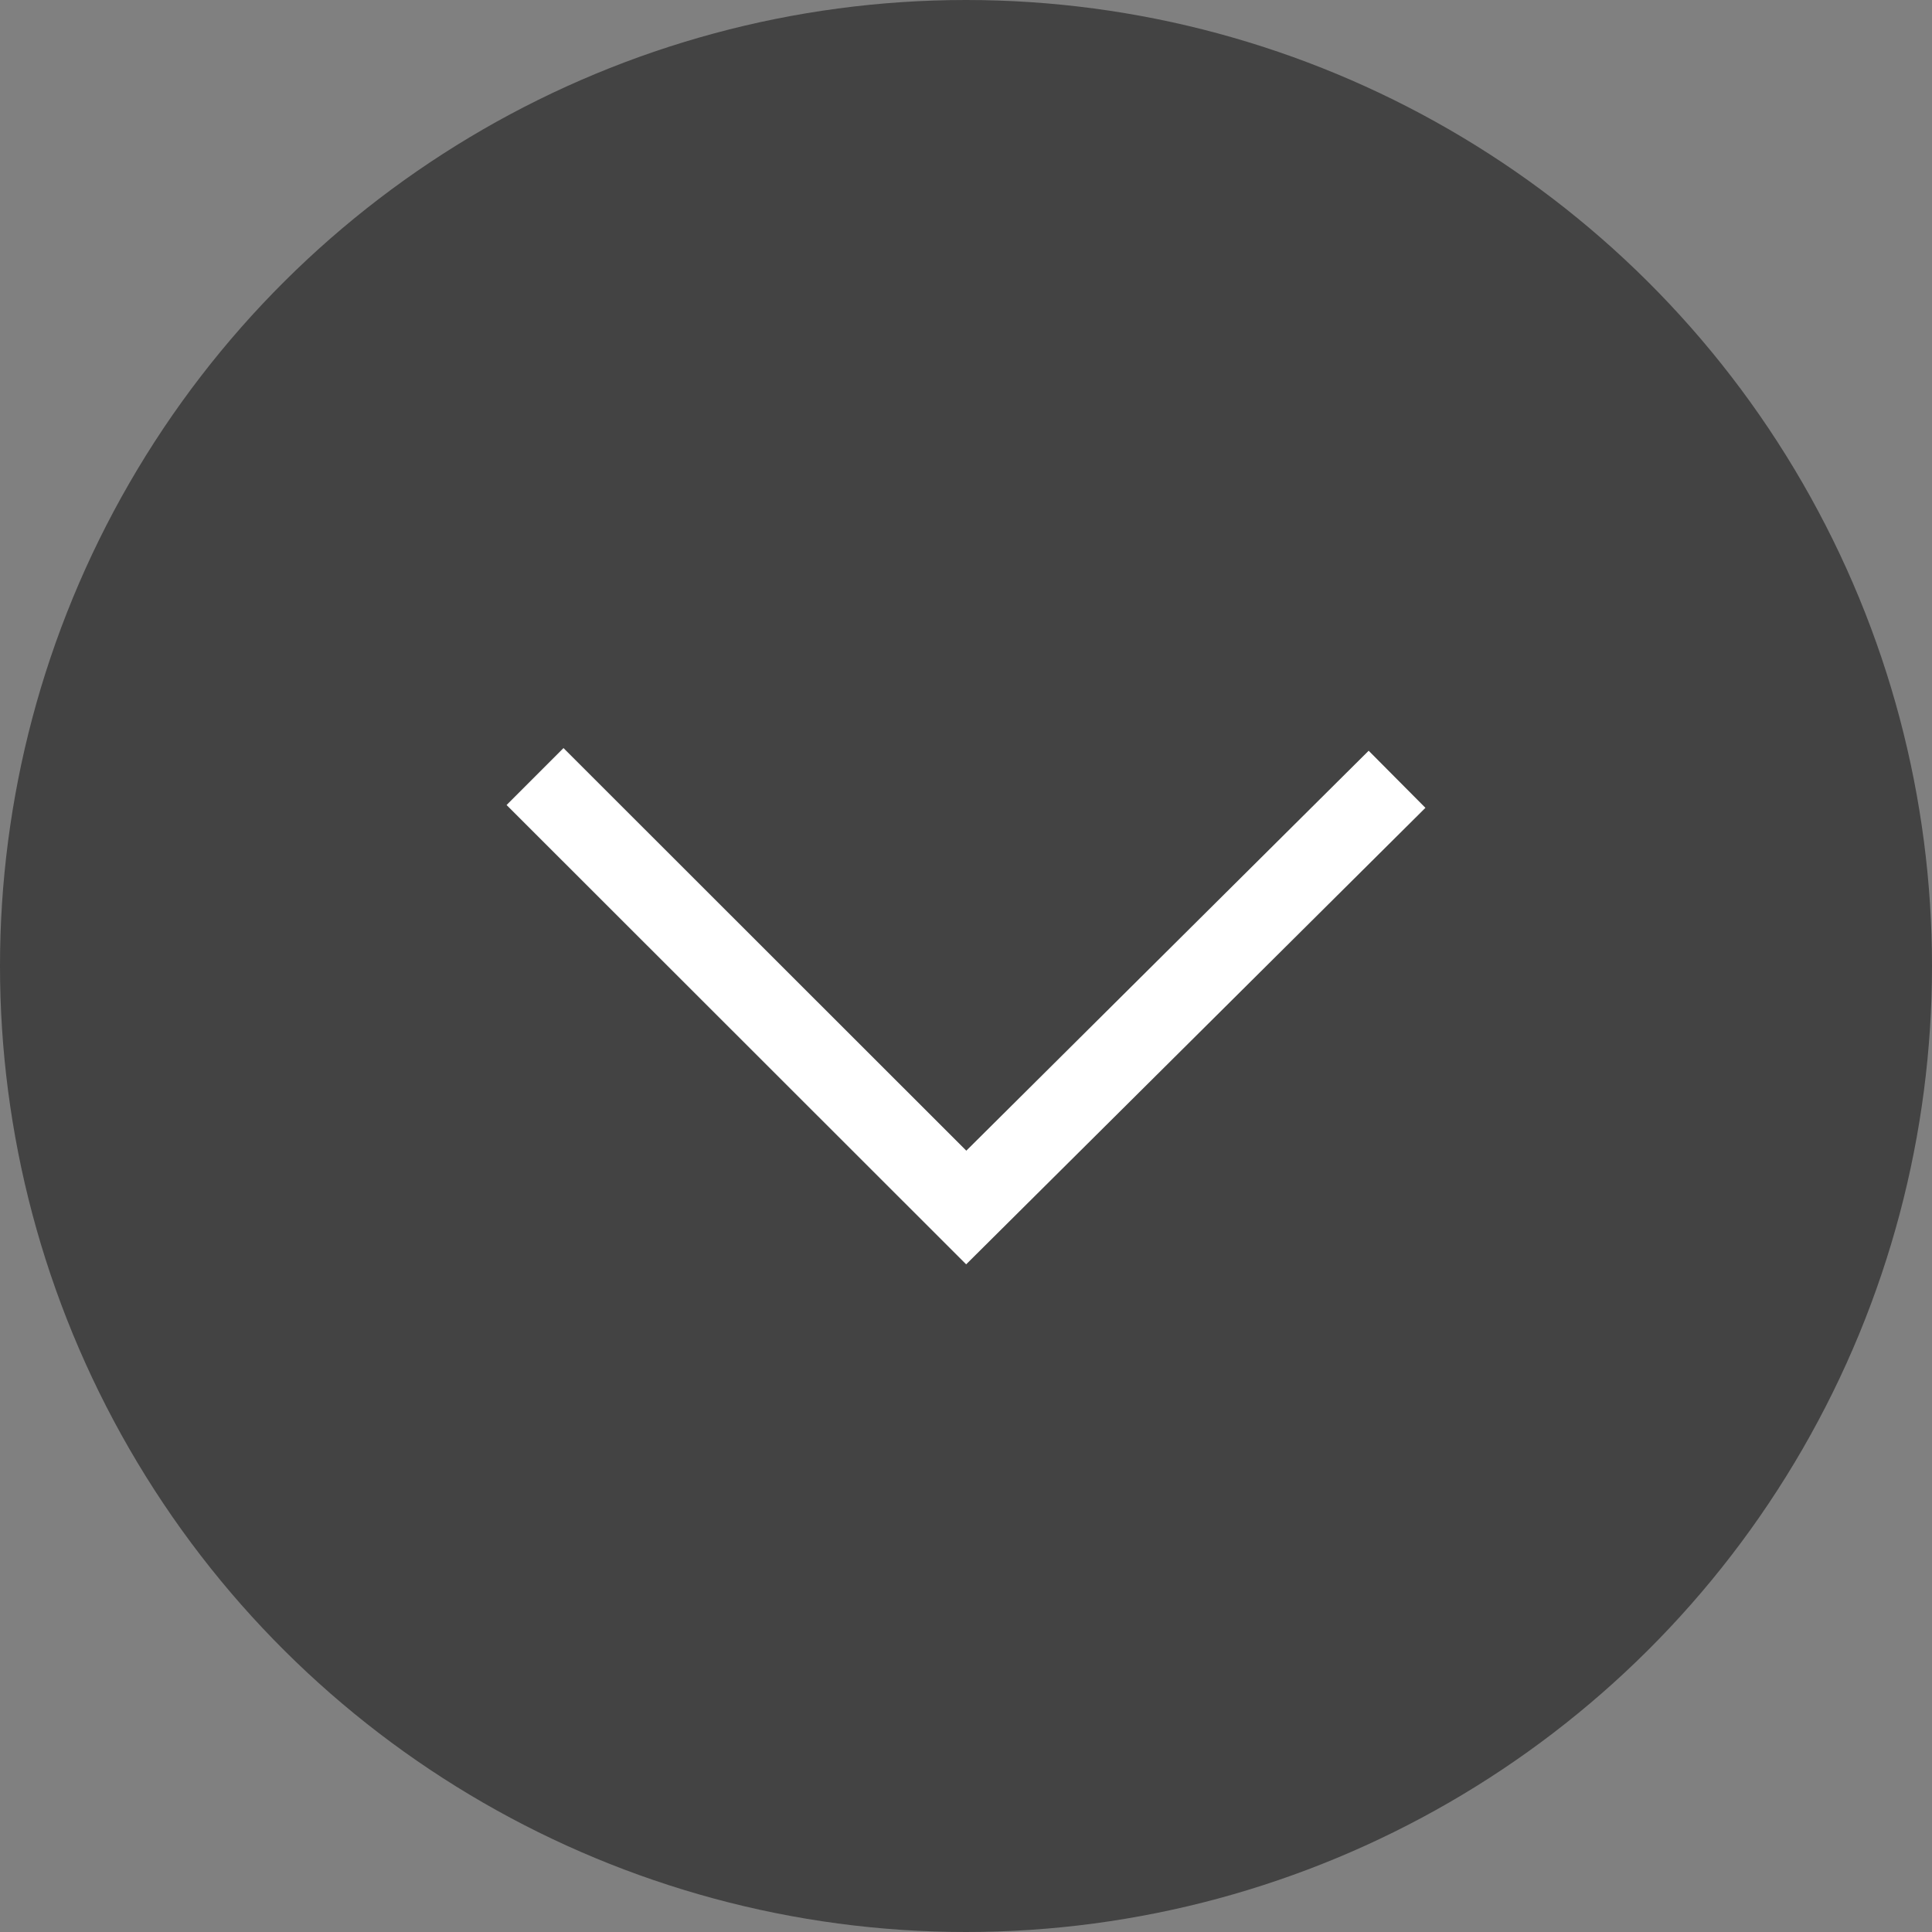 <svg width="24" height="24" viewBox="0 0 24 24" fill="none" xmlns="http://www.w3.org/2000/svg">
<rect x="0" y="0" width="24" height="24" fill="#808080" stroke="none"/>
<circle cx="12" cy="12" r="12" transform="rotate(-90 12 12)" fill="#434343"/>
<path d="M7 10L12.003 15L17 10.033" stroke="white" stroke-miterlimit="10" stroke-linecap="square"/>
</svg>
